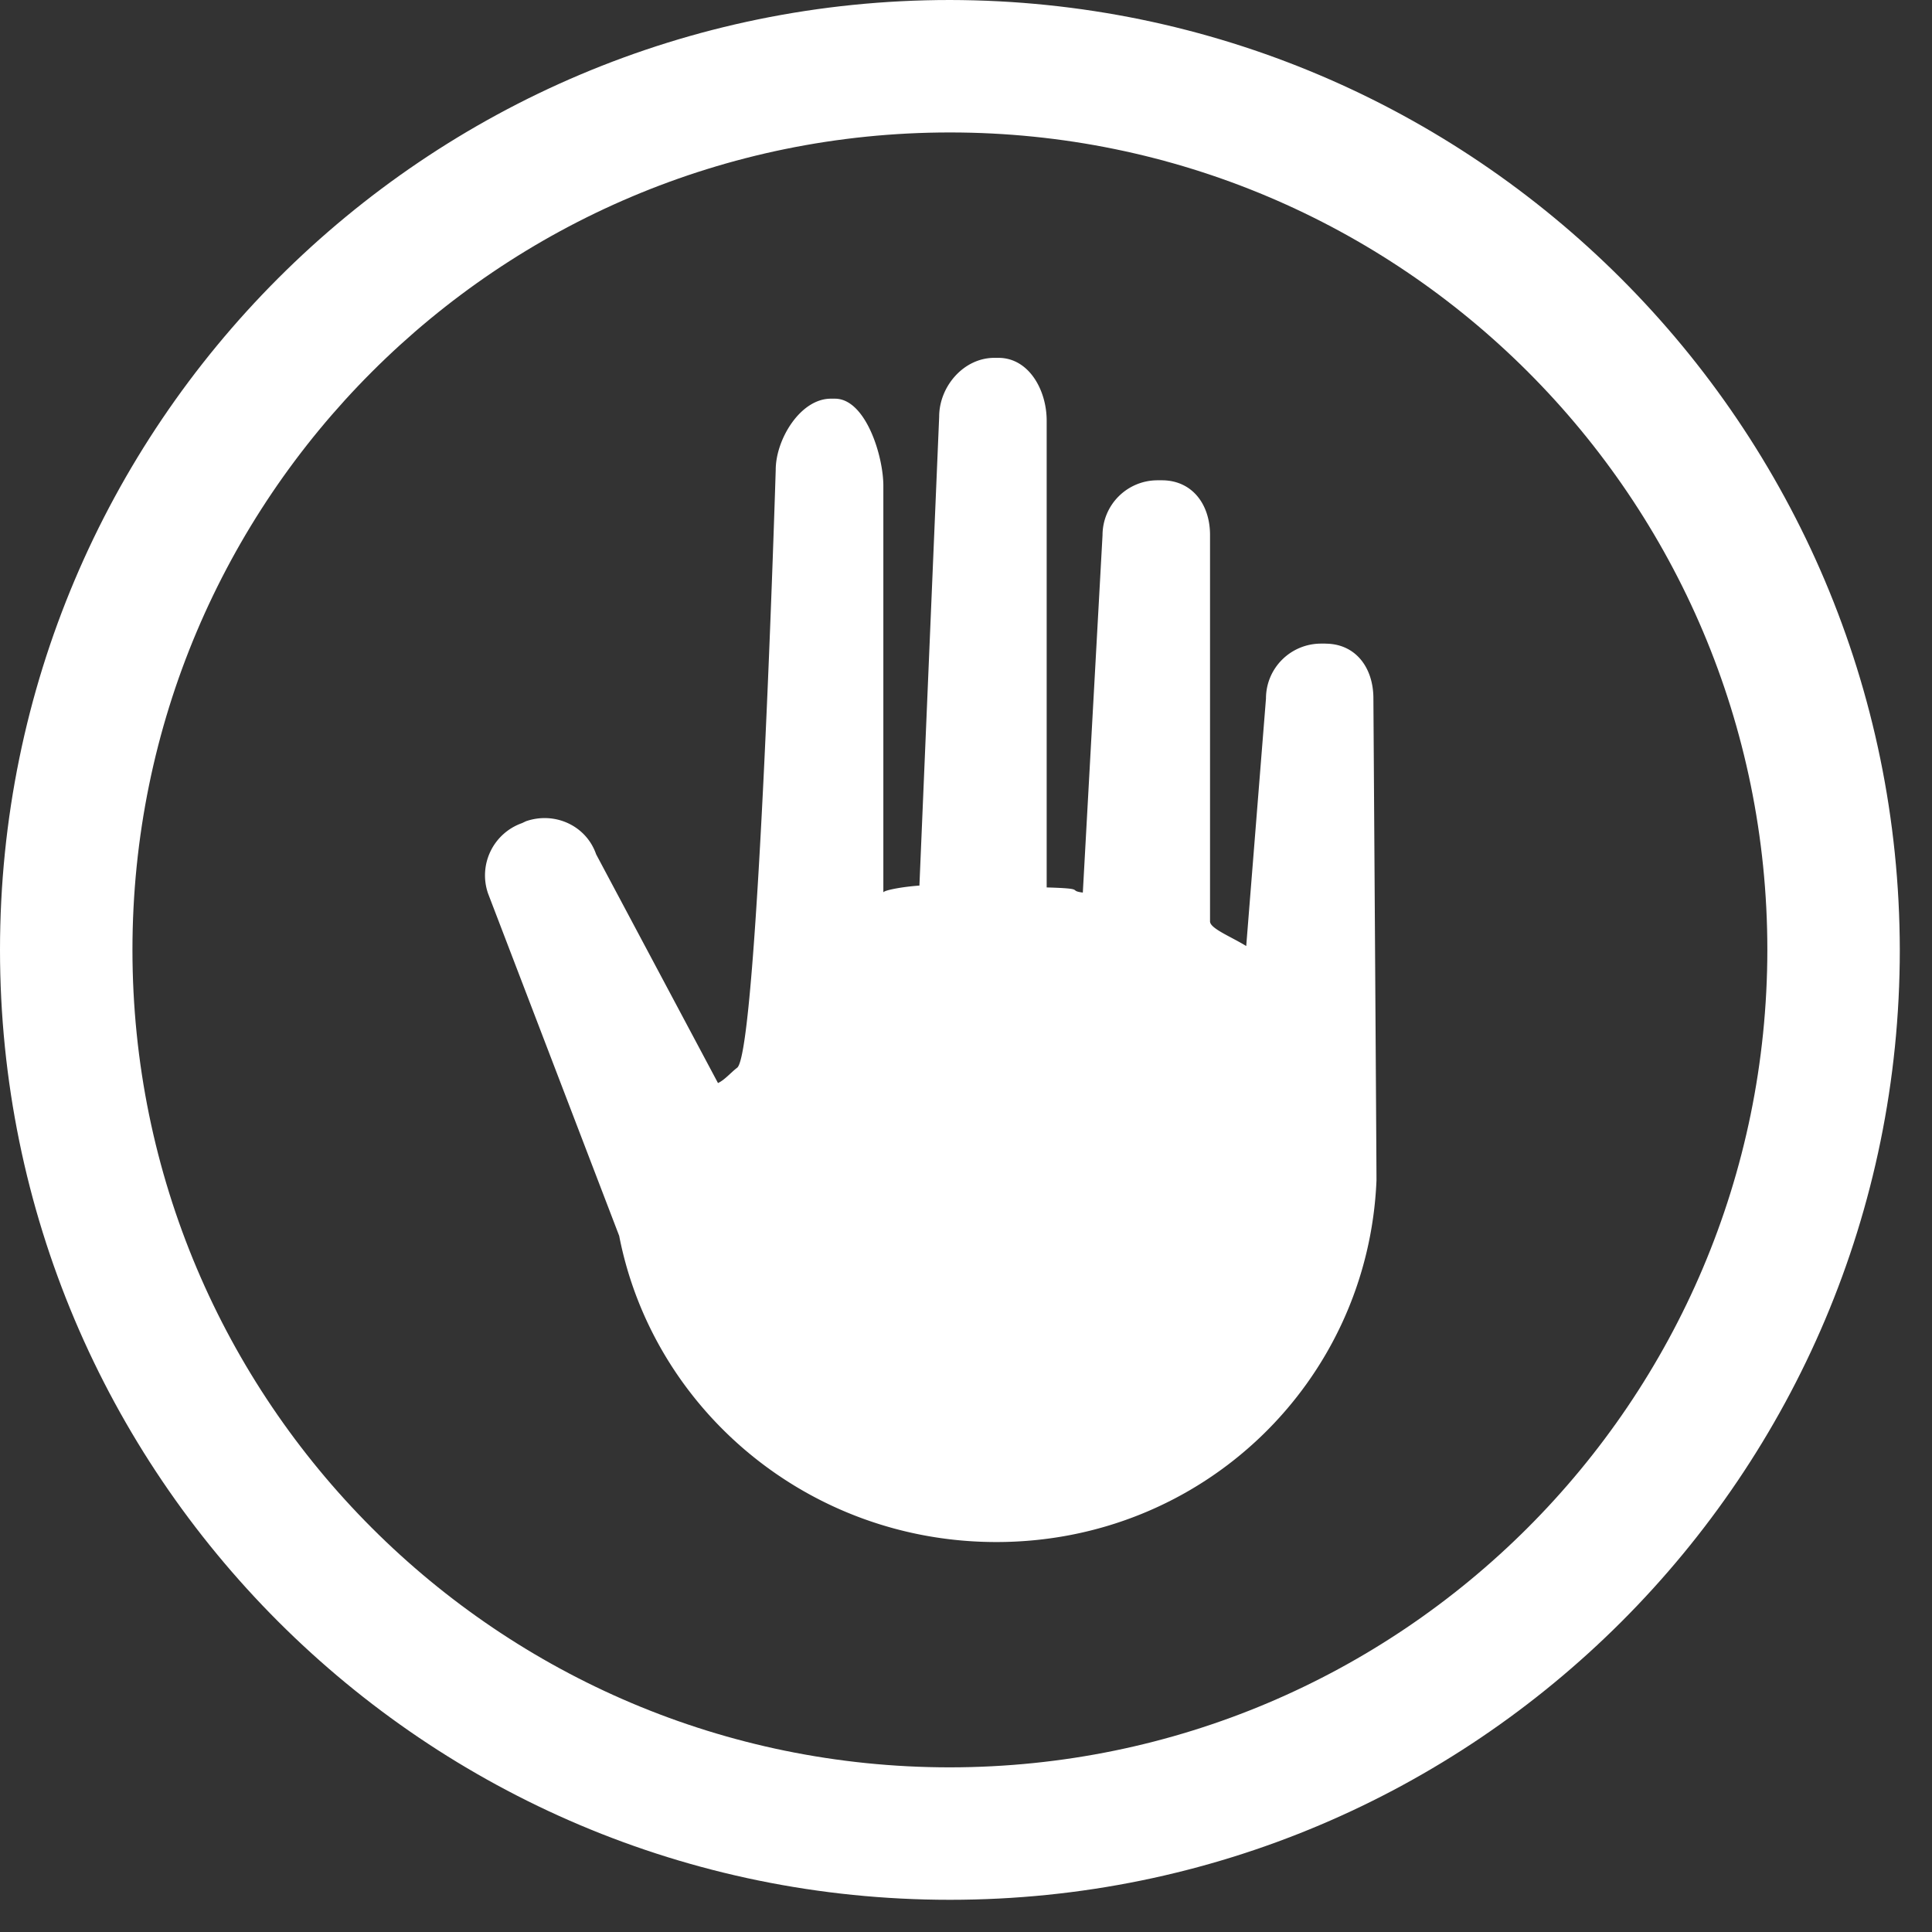 <svg xmlns="http://www.w3.org/2000/svg" width="45" height="45" viewBox="0 0 45 45">
    <rect x="0" y="0" width="45" height="45" fill="#333333" stroke="none"/>
    <g fill="#fff" fill-rule="evenodd">
        <path d="M30.869 14.991h-.097c-.71 0-1.285.57-1.285 1.28l-.46 5.764c-.353-.218-.843-.409-.843-.573v-9.003c0-.709-.414-1.272-1.122-1.272h-.098a1.28 1.28 0 0 0-1.284 1.278l-.459 8.325c-.372-.05.11-.093-.842-.12V9.795c0-.71-.415-1.46-1.123-1.46h-.097c-.71 0-1.284.663-1.284 1.372l-.46 10.92c-.39.026-.84.11-.84.161v-9.47c0-.71-.417-2.032-1.127-2.032h-.096c-.71 0-1.284.948-1.284 1.657 0 0-.41 13.551-.898 13.926-.147.112-.296.29-.447.357l-2.838-5.328c-.232-.671-.965-1.001-1.634-.77l-.092.044a1.29 1.29 0 0 0-.791 1.64l3.054 7.973c.79 4.06 4.422 7.132 8.785 7.132 4.816 0 8.659-3.738 8.854-8.424.003-.029-.072-11.227-.072-11.227 0-.71-.41-1.274-1.12-1.274z"/>
        <path fill-rule="nonzero" d="M22.125 0C9.905 0 0 9.906 0 22.125 0 34.345 9.906 44.25 22.125 44.25c12.22 0 22.125-9.906 22.125-22.125C44.232 9.913 34.337.018 22.125 0m0 41.165c-10.516 0-19.04-8.524-19.04-19.04s8.524-19.04 19.04-19.04 19.04 8.524 19.04 19.04c-.008 10.512-8.528 19.032-19.04 19.04"/>
    </g>
</svg>
